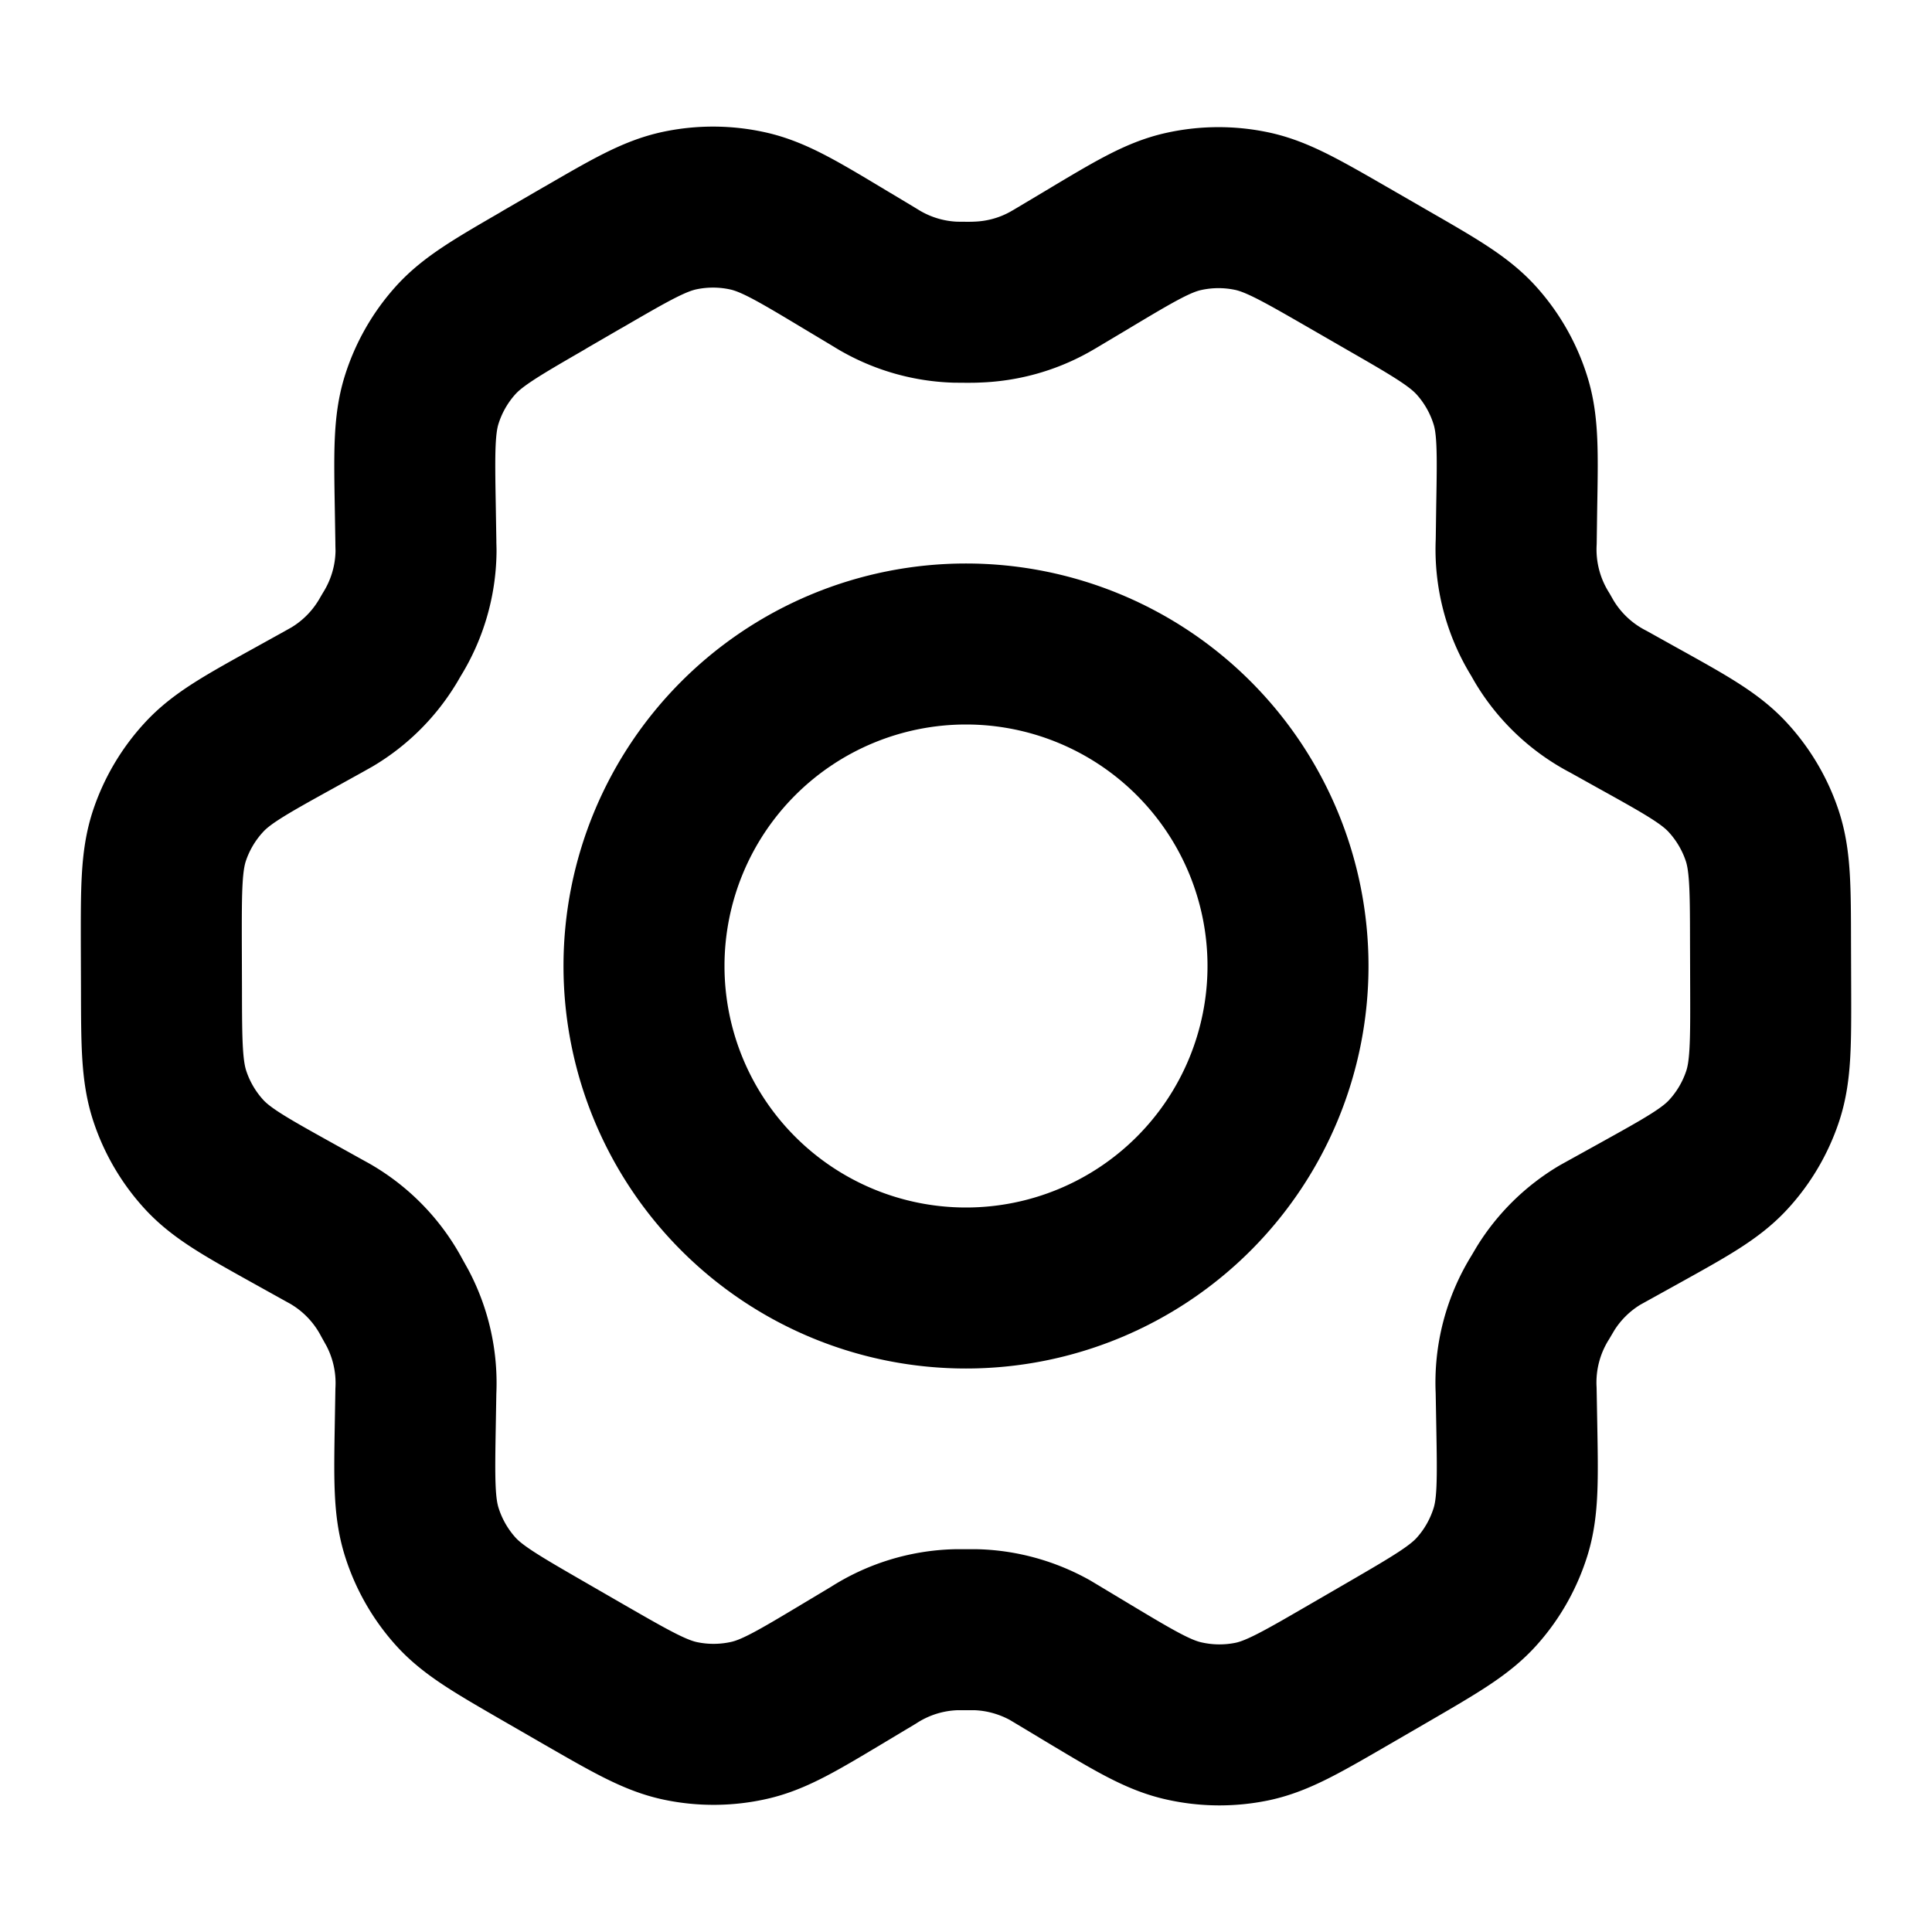 <svg xmlns="http://www.w3.org/2000/svg" width="24" height="24" viewBox="0 0 24 24">
    <g fill="none" stroke="currentColor" stroke-linecap="round" stroke-linejoin="round"
        stroke-width="2">
        <path
            d="m20.35 8.923l-.366-.204a2 2 0 0 1-.784-.724c-.017-.027-.033-.056-.065-.112a2.002 2.002 0 0 1-.3-1.157l.006-.425c.012-.68.018-1.022-.078-1.328a1.998 1.998 0 0 0-.417-.736c-.214-.24-.511-.412-1.106-.754l-.494-.285c-.592-.341-.889-.512-1.204-.577a1.999 1.999 0 0 0-.843.007c-.313.07-.606.246-1.191.596l-.003.002l-.354.211c-.056.034-.085.05-.113.066c-.278.155-.588.24-.907.25c-.032.002-.065.002-.13.002l-.13-.001a1.997 1.997 0 0 1-.91-.252c-.028-.015-.055-.032-.111-.066l-.357-.214c-.589-.354-.884-.53-1.199-.601a1.998 1.998 0 0 0-.846-.006c-.316.066-.612.238-1.205.582l-.003.001l-.488.283l-.005.004c-.588.34-.883.512-1.095.751a2 2 0 0 0-.415.734c-.095.307-.09.649-.078 1.333l.007.424c0 .065.003.097.002.128a2.002 2.002 0 0 1-.301 1.027c-.033.056-.048.084-.065.11a2 2 0 0 1-.675.664l-.112.063l-.361.2c-.602.333-.903.5-1.121.738a2 2 0 0 0-.43.73c-.1.307-.1.65-.099 1.338l.002.563c.001.683.003 1.024.104 1.329a2 2 0 0 0 .427.726c.218.236.516.402 1.113.734l.358.199c.061.034.092.05.121.068a2 2 0 0 1 .74.781l.067.12a2 2 0 0 1 .23 1.038l-.007.407c-.012.686-.017 1.03.079 1.337c.085.272.227.523.417.736c.214.24.512.411 1.106.754l.494.285c.593.341.889.512 1.204.577a2 2 0 0 0 .843-.007c.314-.07.607-.246 1.194-.598l.354-.212a1.997 1.997 0 0 1 1.02-.317h.26c.318.01.63.097.91.252l.092.055l.376.226c.59.354.884.53 1.199.6a2 2 0 0 0 .846.008c.315-.066.613-.239 1.206-.583l.495-.287c.588-.342.883-.513 1.095-.752c.19-.213.33-.463.415-.734c.095-.305.09-.644.078-1.318l-.008-.44a2 2 0 0 1 .3-1.155l.065-.11a2 2 0 0 1 .675-.664l.11-.061l.002-.001l.361-.2c.602-.334.903-.5 1.122-.738c.194-.21.34-.46.429-.73c.1-.305.1-.647.098-1.327l-.002-.574c-.001-.683-.002-1.025-.103-1.33a2.002 2.002 0 0 0-.428-.725c-.217-.236-.515-.402-1.111-.733l-.002-.001Z" />
        <path d="M8 12a4 4 0 1 0 8 0a4 4 0 0 0-8 0Z" />
    </g>
</svg>